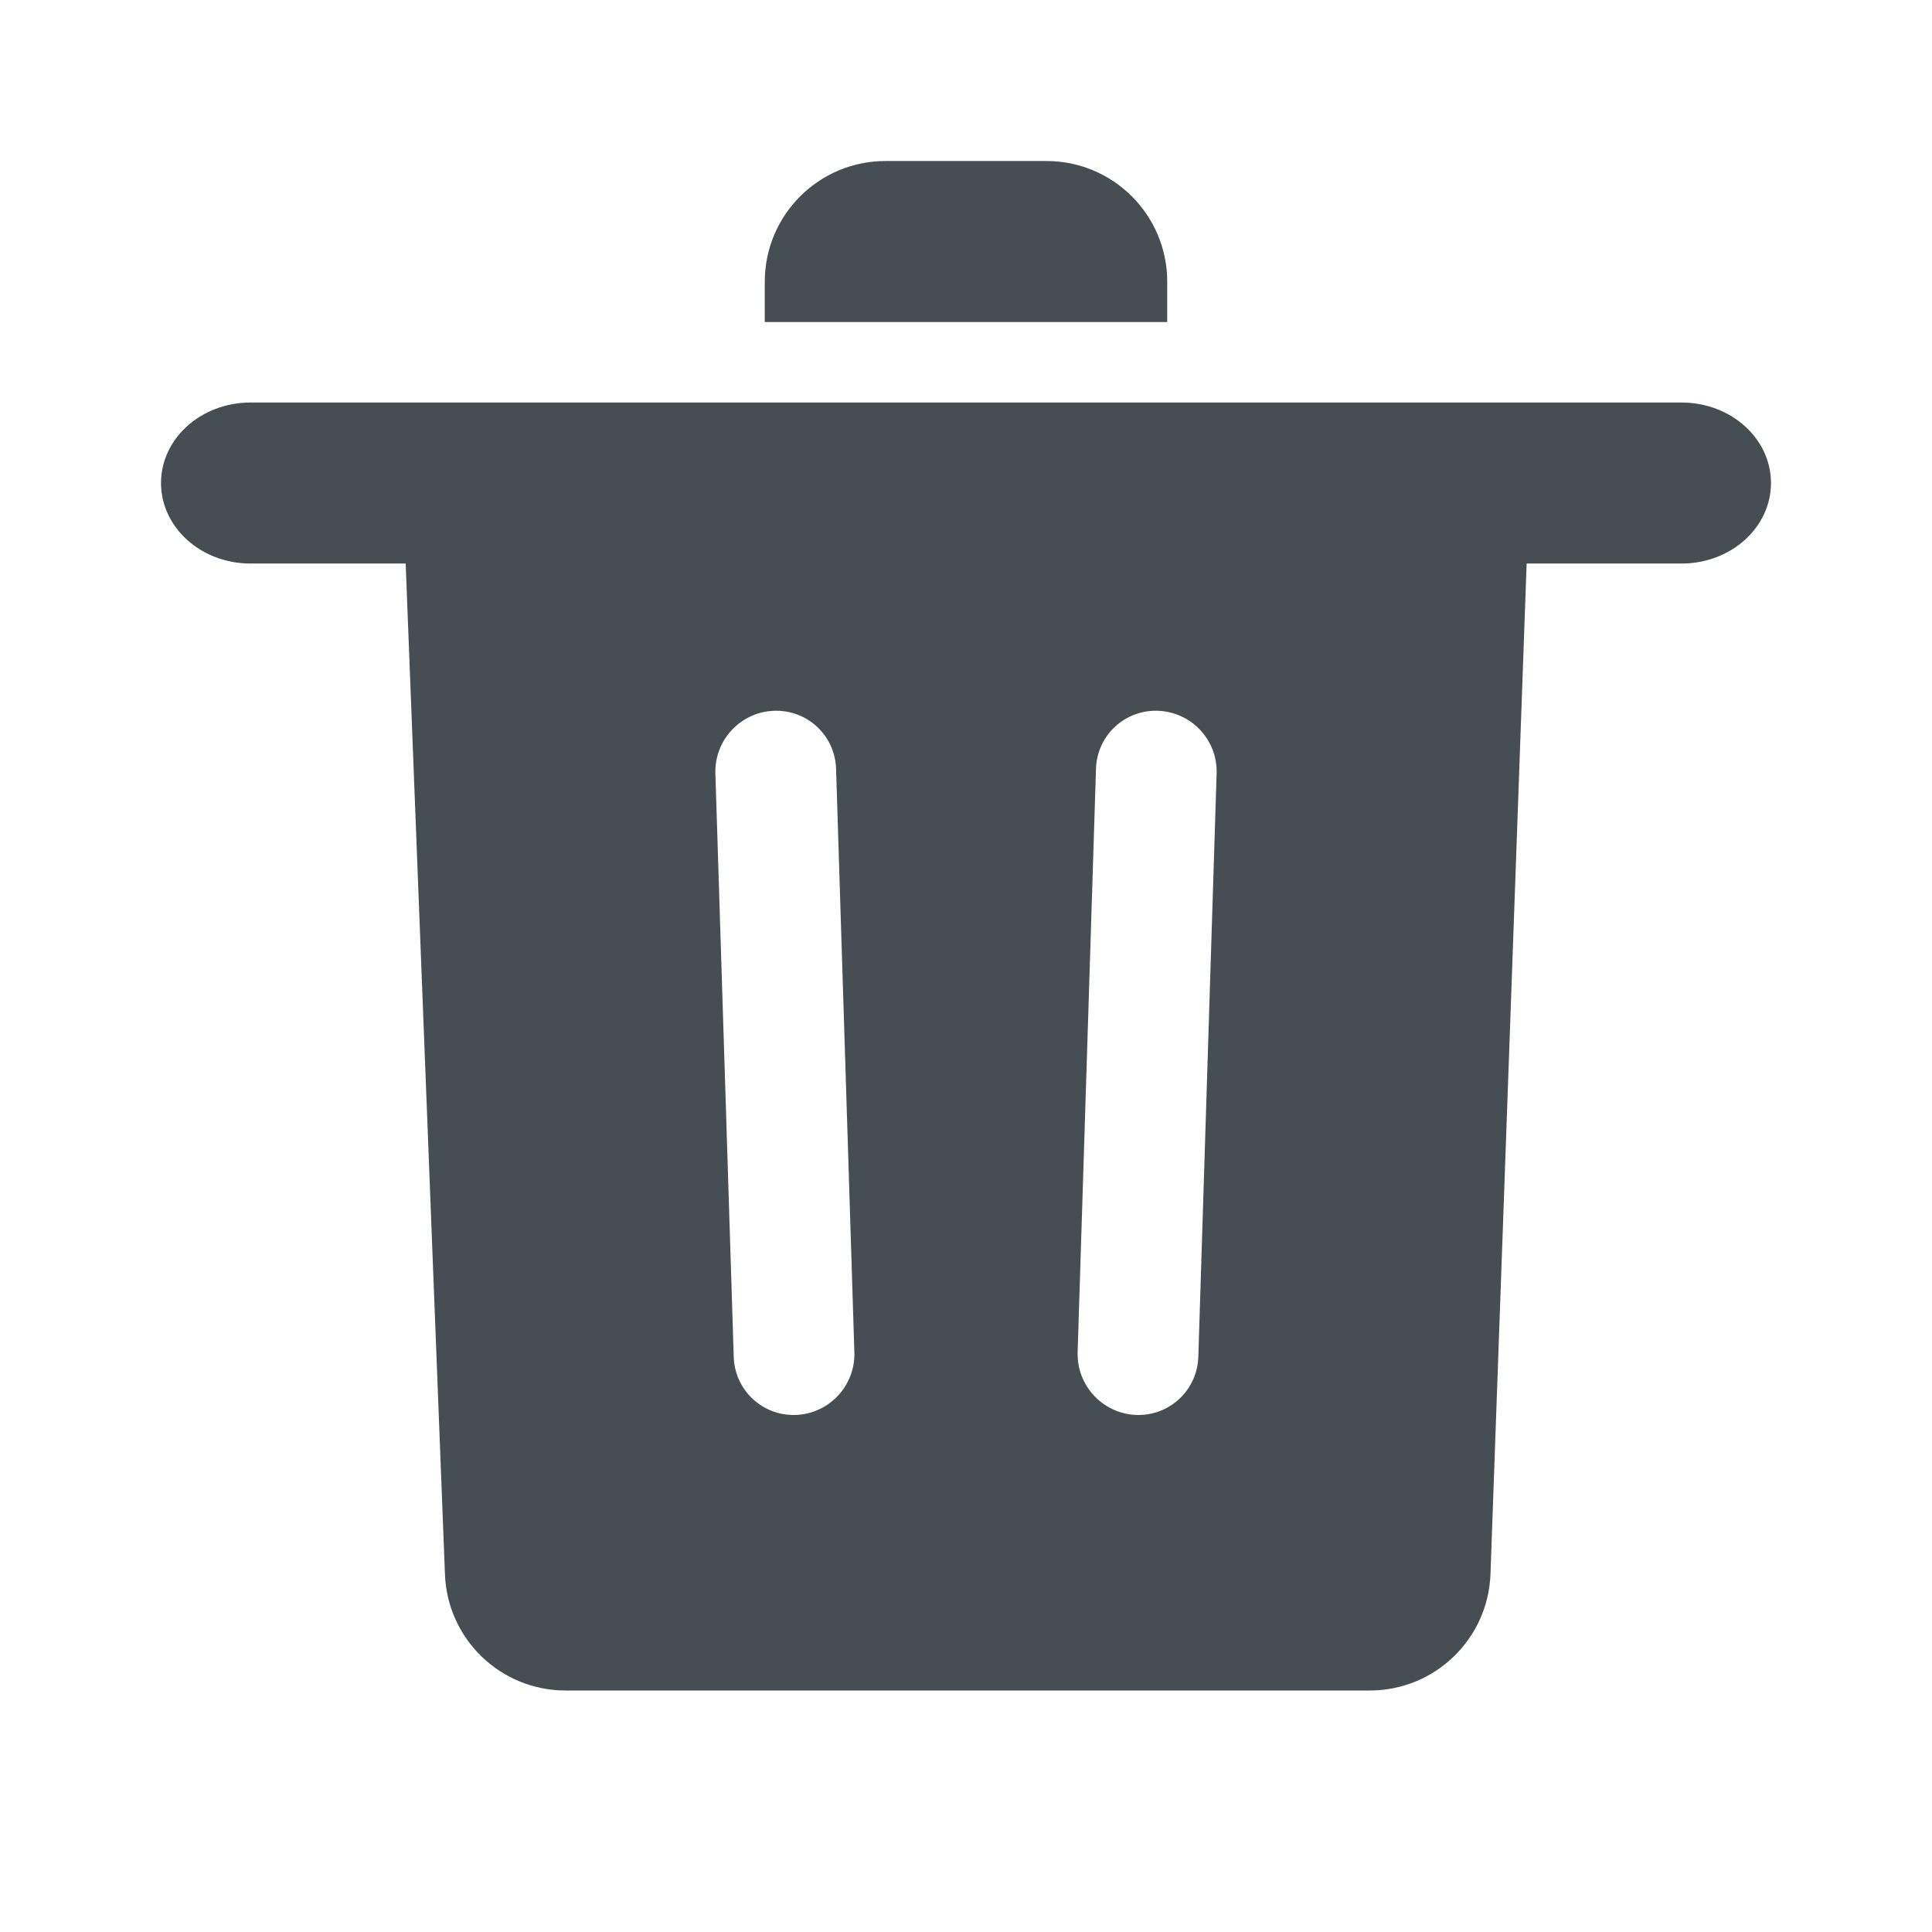 <svg width="32" height="32" viewBox="0 0 32 32" fill="none" xmlns="http://www.w3.org/2000/svg">
<g id="icons/trash">
<path id="Union" fill-rule="evenodd" clip-rule="evenodd" d="M14.667 2.667C13.562 2.667 12.667 3.562 12.667 4.667V5.334H19.333V4.667C19.333 3.562 18.438 2.667 17.333 2.667H14.667ZM2.667 8C2.667 7.264 3.33 6.667 4.148 6.667H27.852C28.67 6.667 29.333 7.264 29.333 8C29.333 8.737 28.67 9.334 27.852 9.334H25.286L24.687 26.072C24.648 27.148 23.765 28 22.688 28H9.368C8.294 28 7.411 27.152 7.37 26.078L6.719 9.334H4.148C3.33 9.334 2.667 8.737 2.667 8ZM12.153 22.475L11.849 12.811C11.832 12.259 12.265 11.794 12.817 11.773C13.369 11.751 13.831 12.181 13.848 12.733L14.151 22.397C14.169 22.949 13.735 23.414 13.184 23.436C12.632 23.457 12.17 23.027 12.153 22.475ZM18.153 12.733L17.849 22.397C17.832 22.949 18.265 23.414 18.817 23.436C19.369 23.457 19.83 23.027 19.848 22.475L20.151 12.811C20.169 12.259 19.735 11.794 19.183 11.773C18.631 11.751 18.17 12.181 18.153 12.733Z" fill="#464E53"/>
</g>
</svg>
